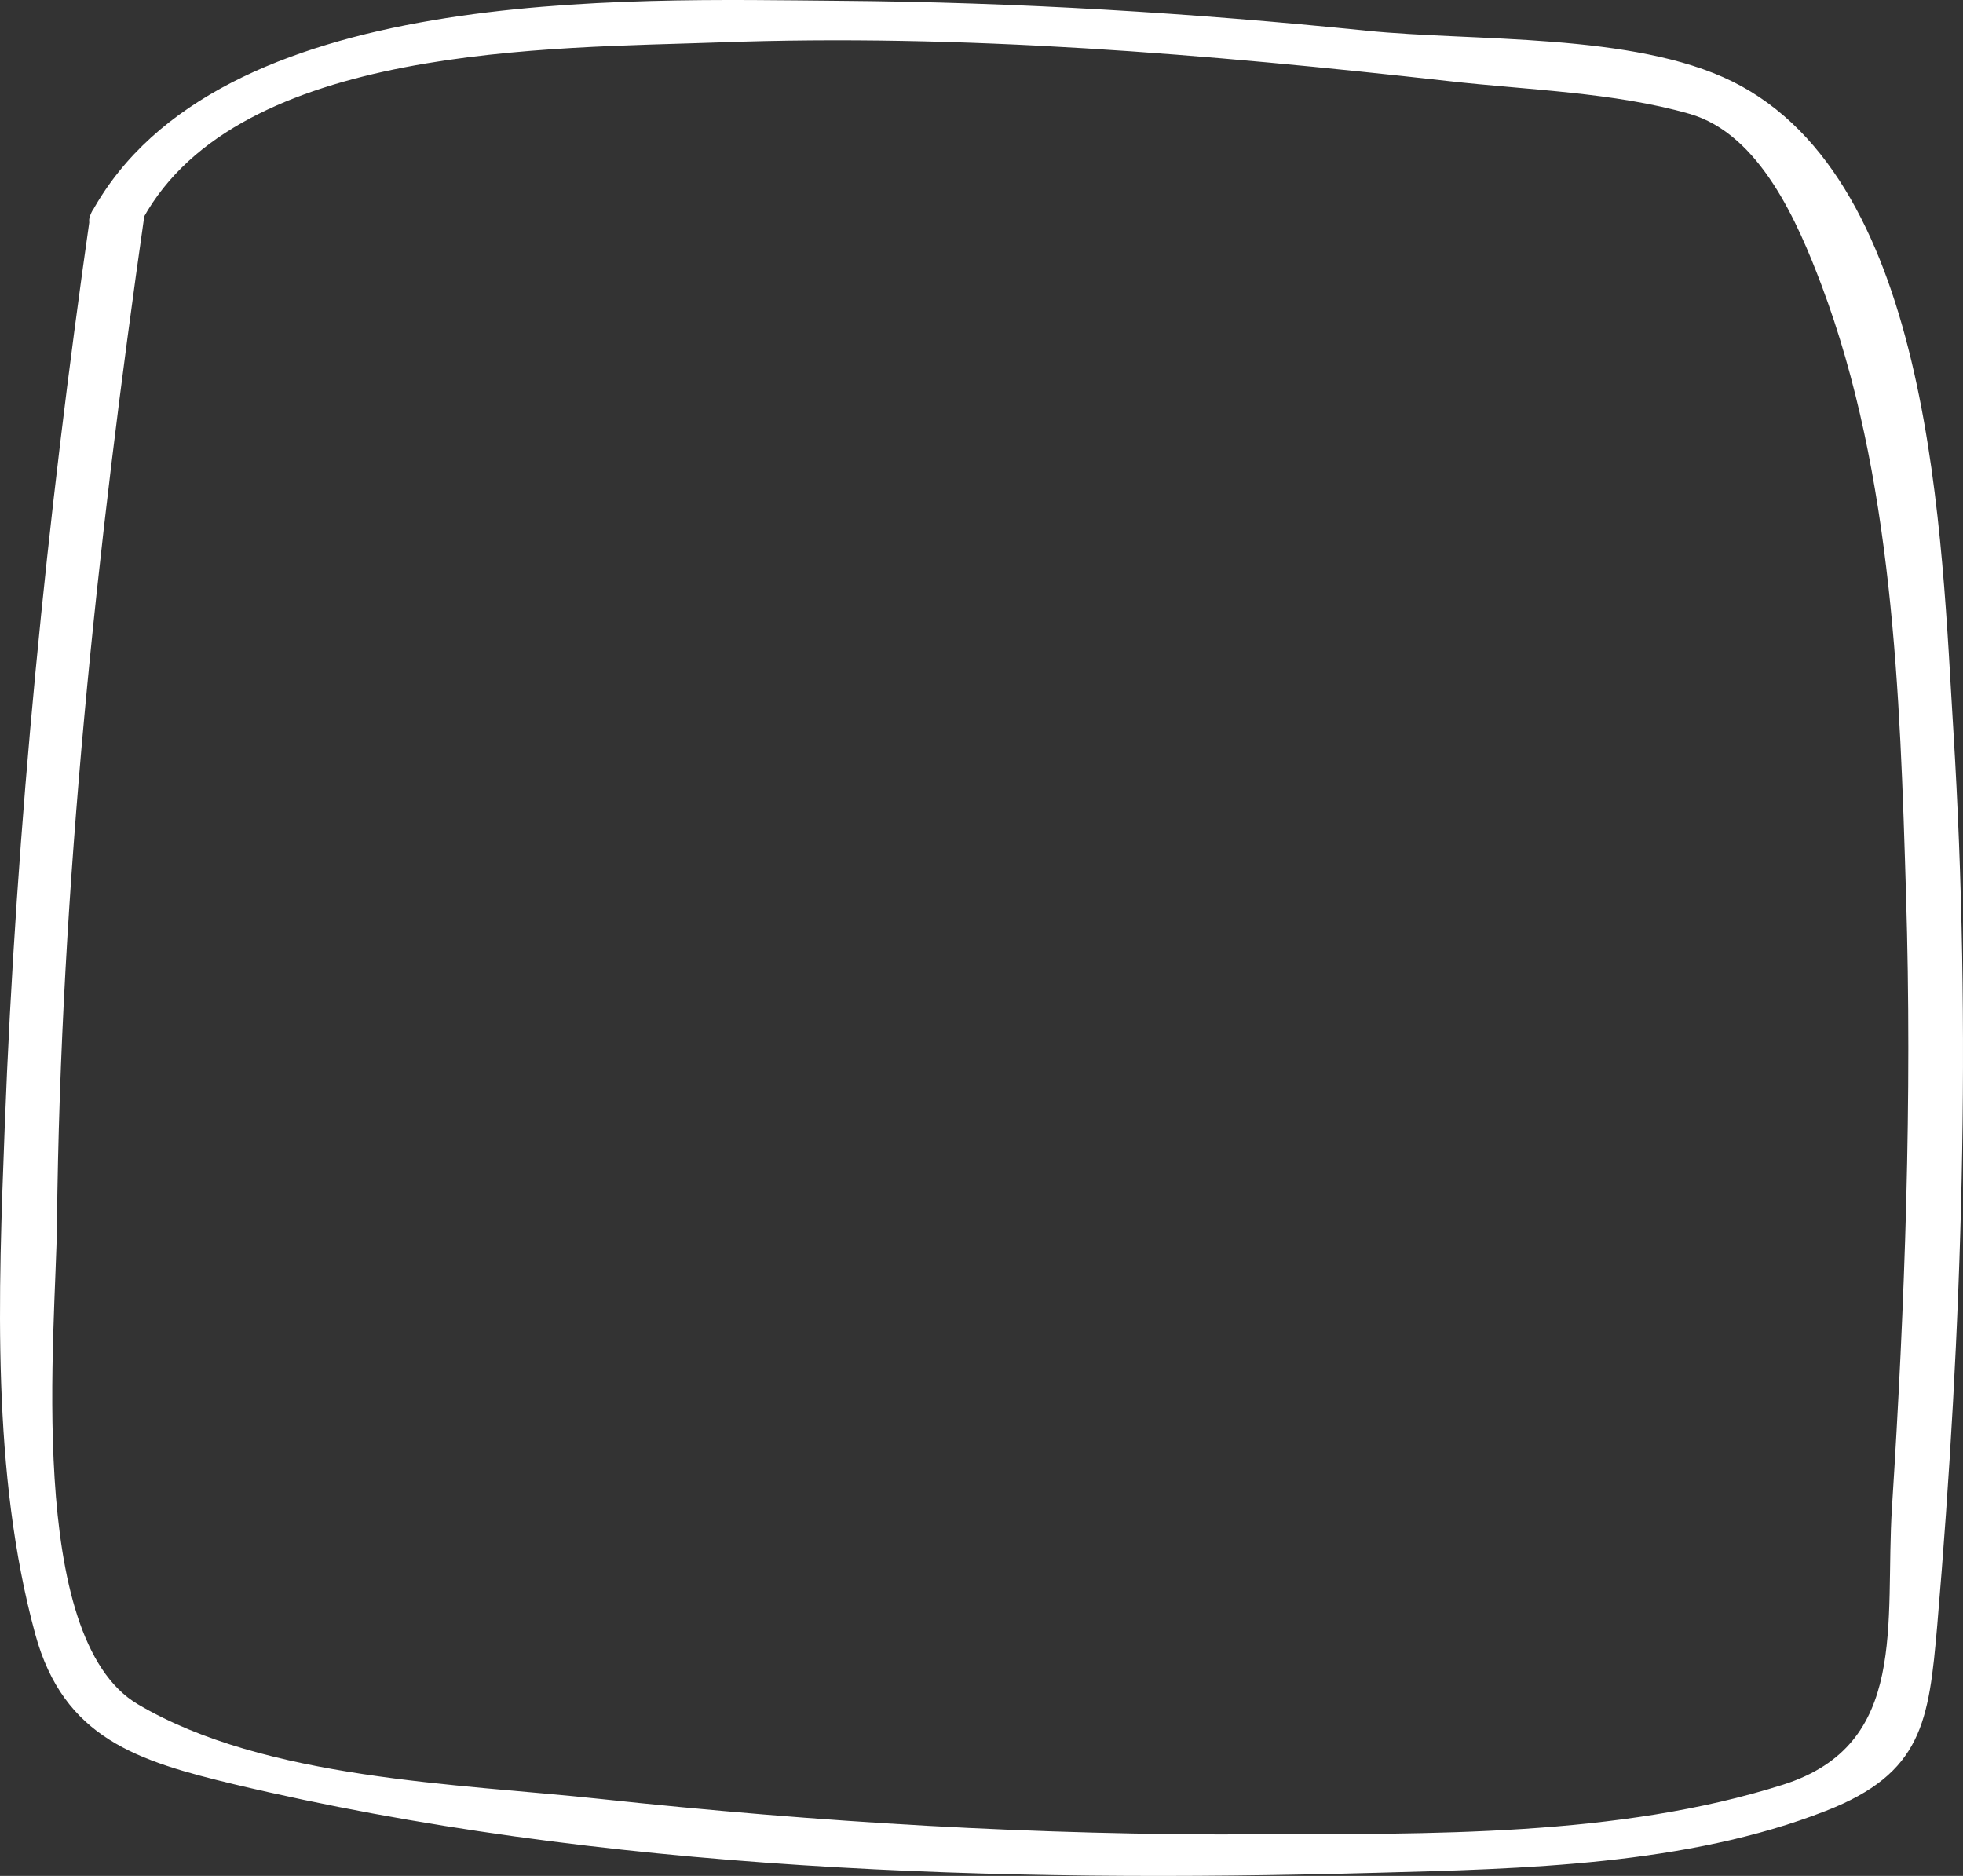 <svg width="45" height="43" viewBox="0 0 45 43" fill="none" xmlns="http://www.w3.org/2000/svg">
<rect x="0" y="0" width="45" height="43" fill="#333333" stroke="none"/>
<path d="M2.062 4.986C1.073 11.9 0.373 18.888 0.107 25.867C-0.037 29.662 -0.198 33.758 0.807 37.455C1.459 39.849 3.165 40.371 5.369 40.9C13.792 42.903 22.93 43.164 31.538 42.928C34.909 42.838 38.666 42.757 41.852 41.511C44.072 40.648 44.217 39.467 44.41 37.252C44.989 30.452 45.199 23.578 44.78 16.762C44.507 12.397 44.338 4.156 39.712 1.867C37.435 0.744 33.791 0.955 31.321 0.703C27.323 0.296 23.301 0.051 19.278 0.019C14.339 -0.022 4.975 -0.364 2.103 4.864C1.757 5.483 3.012 5.491 3.277 5.011C5.481 1.012 12.649 1.11 16.495 0.972C22.07 0.768 27.677 1.24 33.212 1.859C35.006 2.063 36.993 2.112 38.73 2.609C40.347 3.073 41.216 5.109 41.755 6.534C43.397 10.891 43.557 15.907 43.694 20.508C43.839 25.191 43.67 29.882 43.372 34.548C43.203 37.203 43.775 39.988 40.878 40.908C37.081 42.113 32.753 42.032 28.819 42.048C23.783 42.073 18.747 41.771 13.743 41.234C10.477 40.884 6.093 40.794 3.165 39.068C0.566 37.545 1.282 30.452 1.306 28.057C1.387 20.321 2.223 12.536 3.317 4.889C3.406 4.254 2.143 4.416 2.062 4.986Z" fill="white"/>
</svg>
